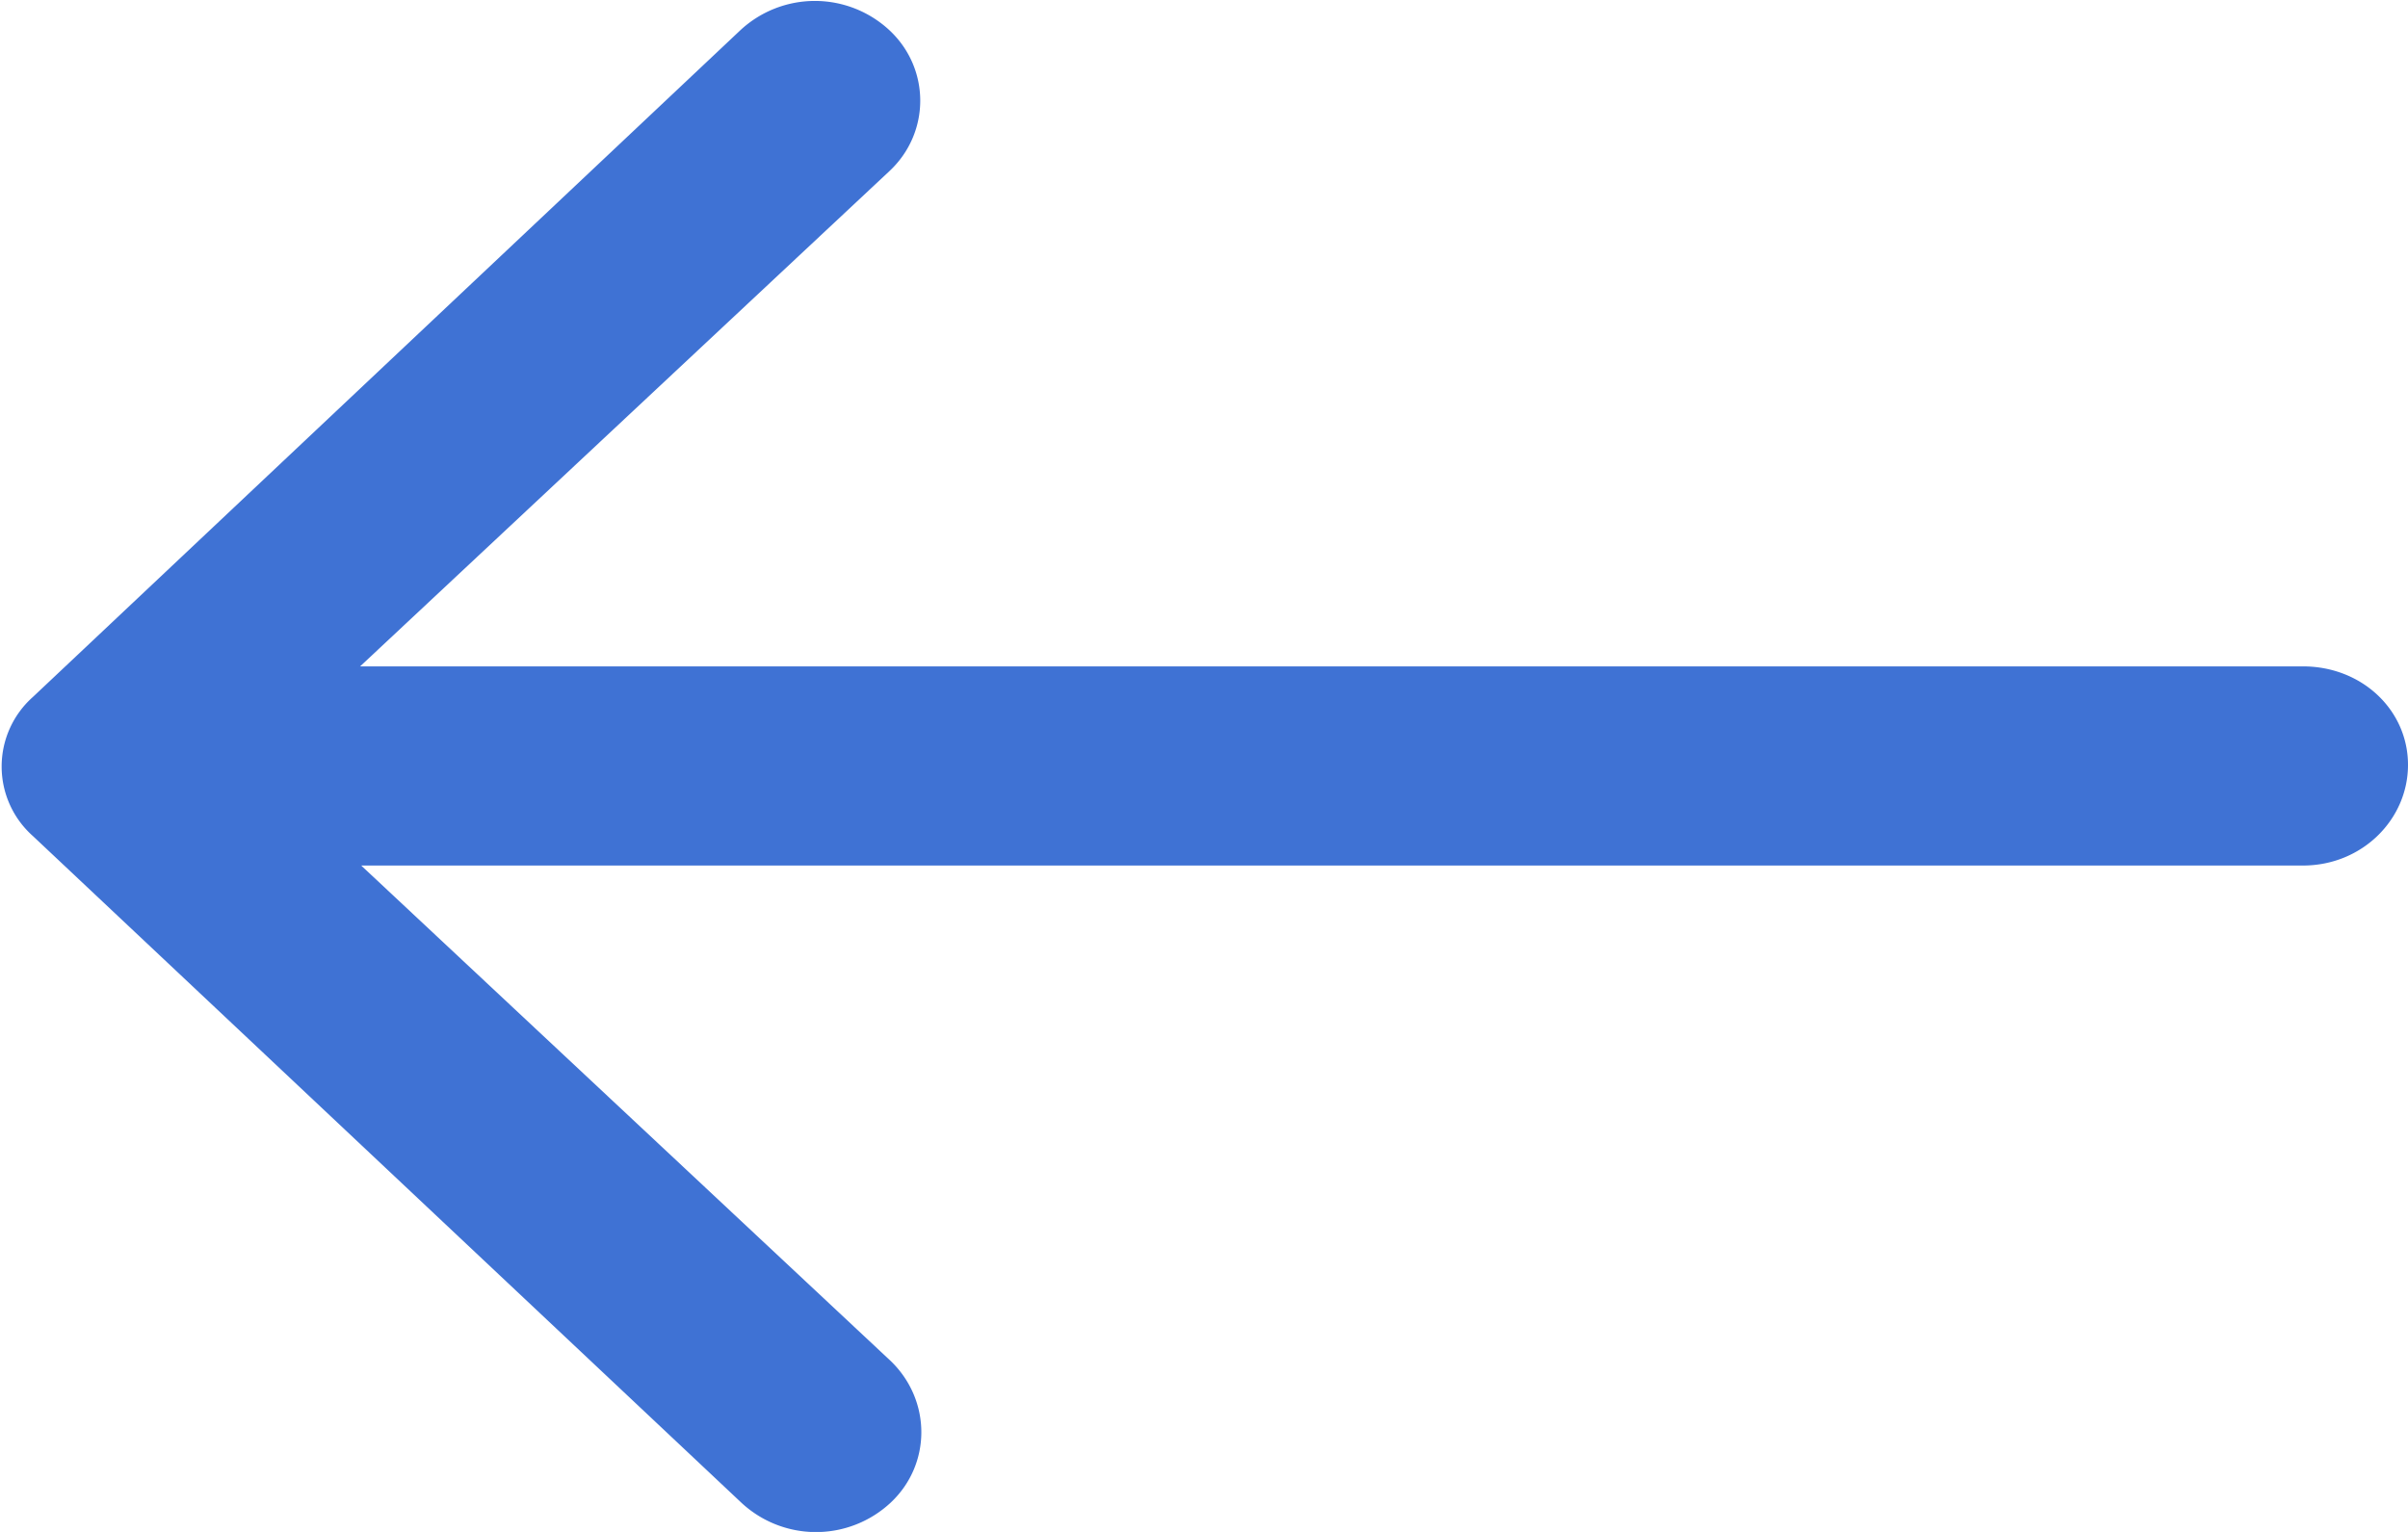 <svg xmlns="http://www.w3.org/2000/svg" xmlns:xlink="http://www.w3.org/1999/xlink" width="22" height="14" viewBox="0 0 22 14"><defs><path id="li1wa" d="M392.76 625.28a1 1 0 0 1 1.37 0c.37.35.37.93 0 1.28l-4.84 4.53h17.75c.54 0 .96.4.96.9s-.42.92-.96.92H389.3l4.84 4.53c.37.36.37.94 0 1.29a1 1 0 0 1-1.37 0l-6.47-6.09a.85.85 0 0 1 0-1.27z"/></defs><g><g transform="translate(-386 -625)"><use fill="#3f72d4" xlink:href="#li1wa"/></g></g></svg>